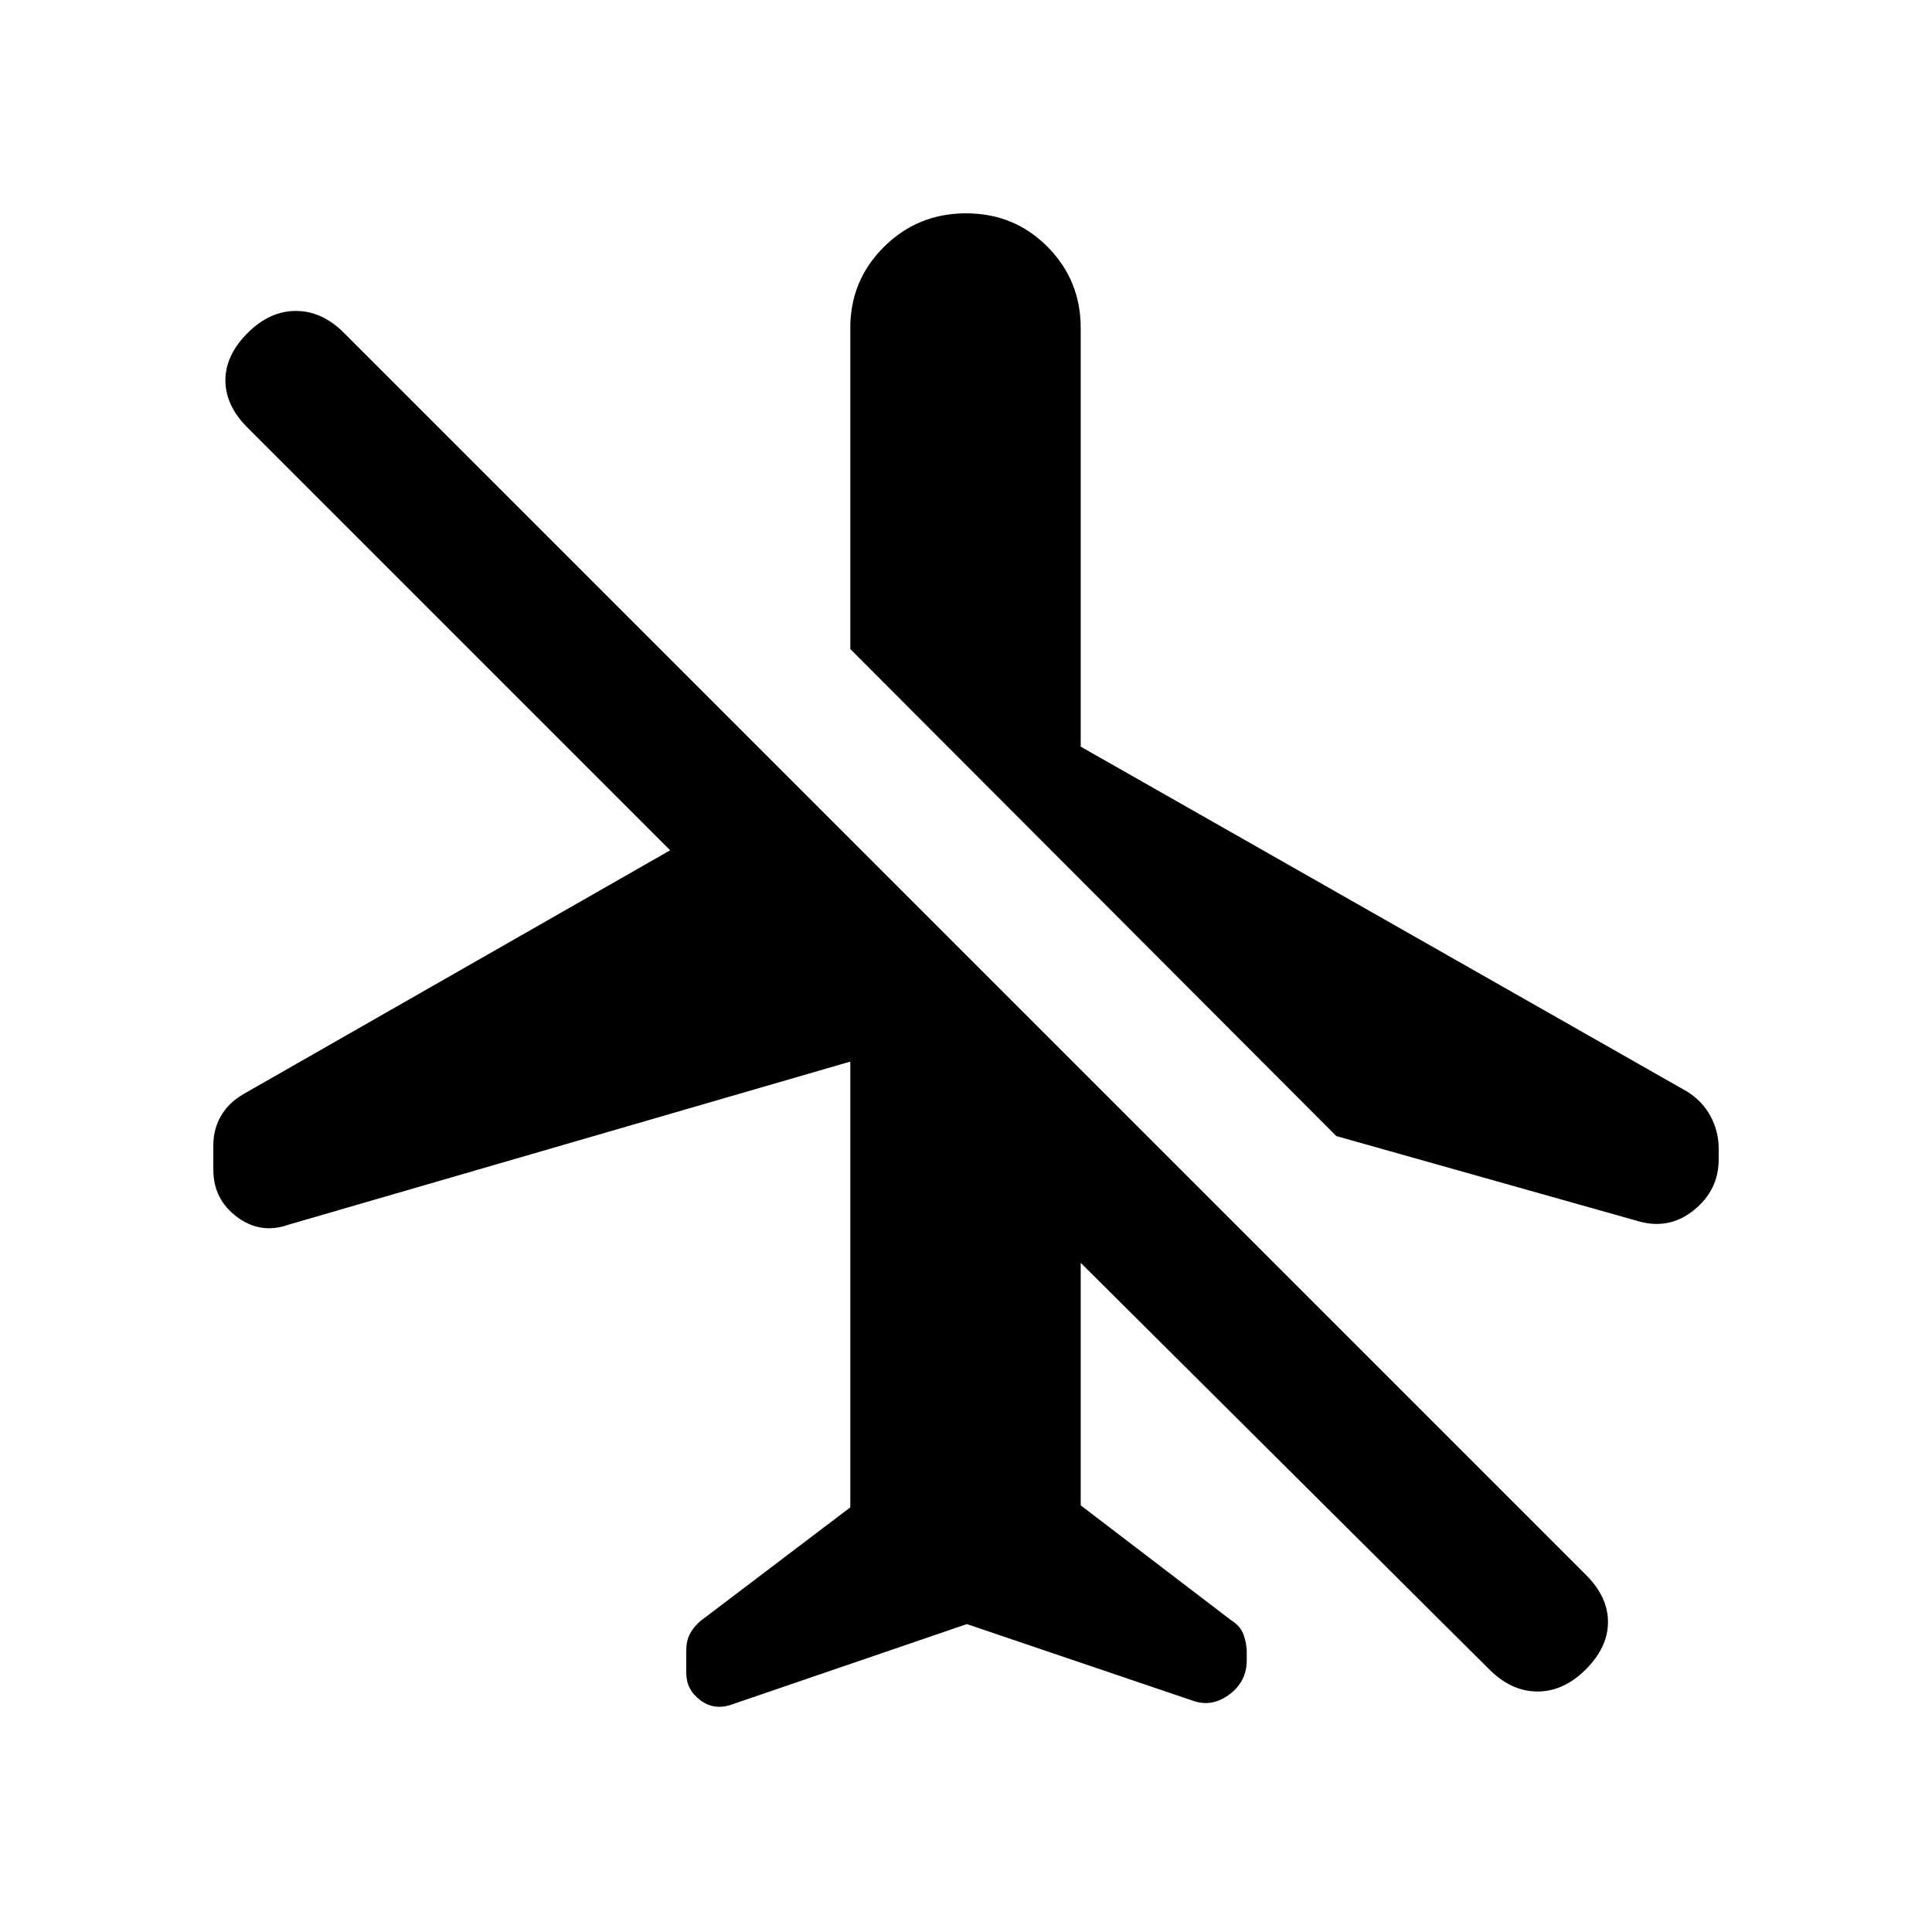 <svg xmlns="http://www.w3.org/2000/svg" height="20" viewBox="0 -960 960 960" width="20"><path d="M480.43-153 363.5-113q-8.67 3-15.58-2.22-6.92-5.22-6.92-13.58v-11.14q0-4.61 1.75-8.06 1.75-3.44 5.25-6.5l74.5-56.5v-221.5l-279 81q-13.95 5-25.73-3.81Q106-364.12 106-378.73v-12.23q0-7.86 3.75-14.45 3.75-6.59 11.21-10.94L333-537.5 122.95-747.55Q112-758.5 112-771t11-23.5q11-11 24-11t23.83 10.83l617.34 617.34Q799-166.5 799-154q0 12.5-11 23.5t-24 11q-13 0-24-11l-203-202V-212l74.53 56.93q4.97 3.07 6.47 7.57t1.5 8.23v4.27q0 10.61-8.75 17.06Q602-111.5 592.5-115l-112.07-38Zm-.4-701q23.97 0 40.47 16.62Q537-820.75 537-797v208l301.5 171.5q7.55 4.77 11.53 12.27 3.97 7.49 3.97 15.96v5.38q0 15.39-12.55 25.39t-28.45 5l-149-42-241.5-242V-797q0-23.75 16.78-40.38Q456.06-854 480.03-854Z"/></svg>